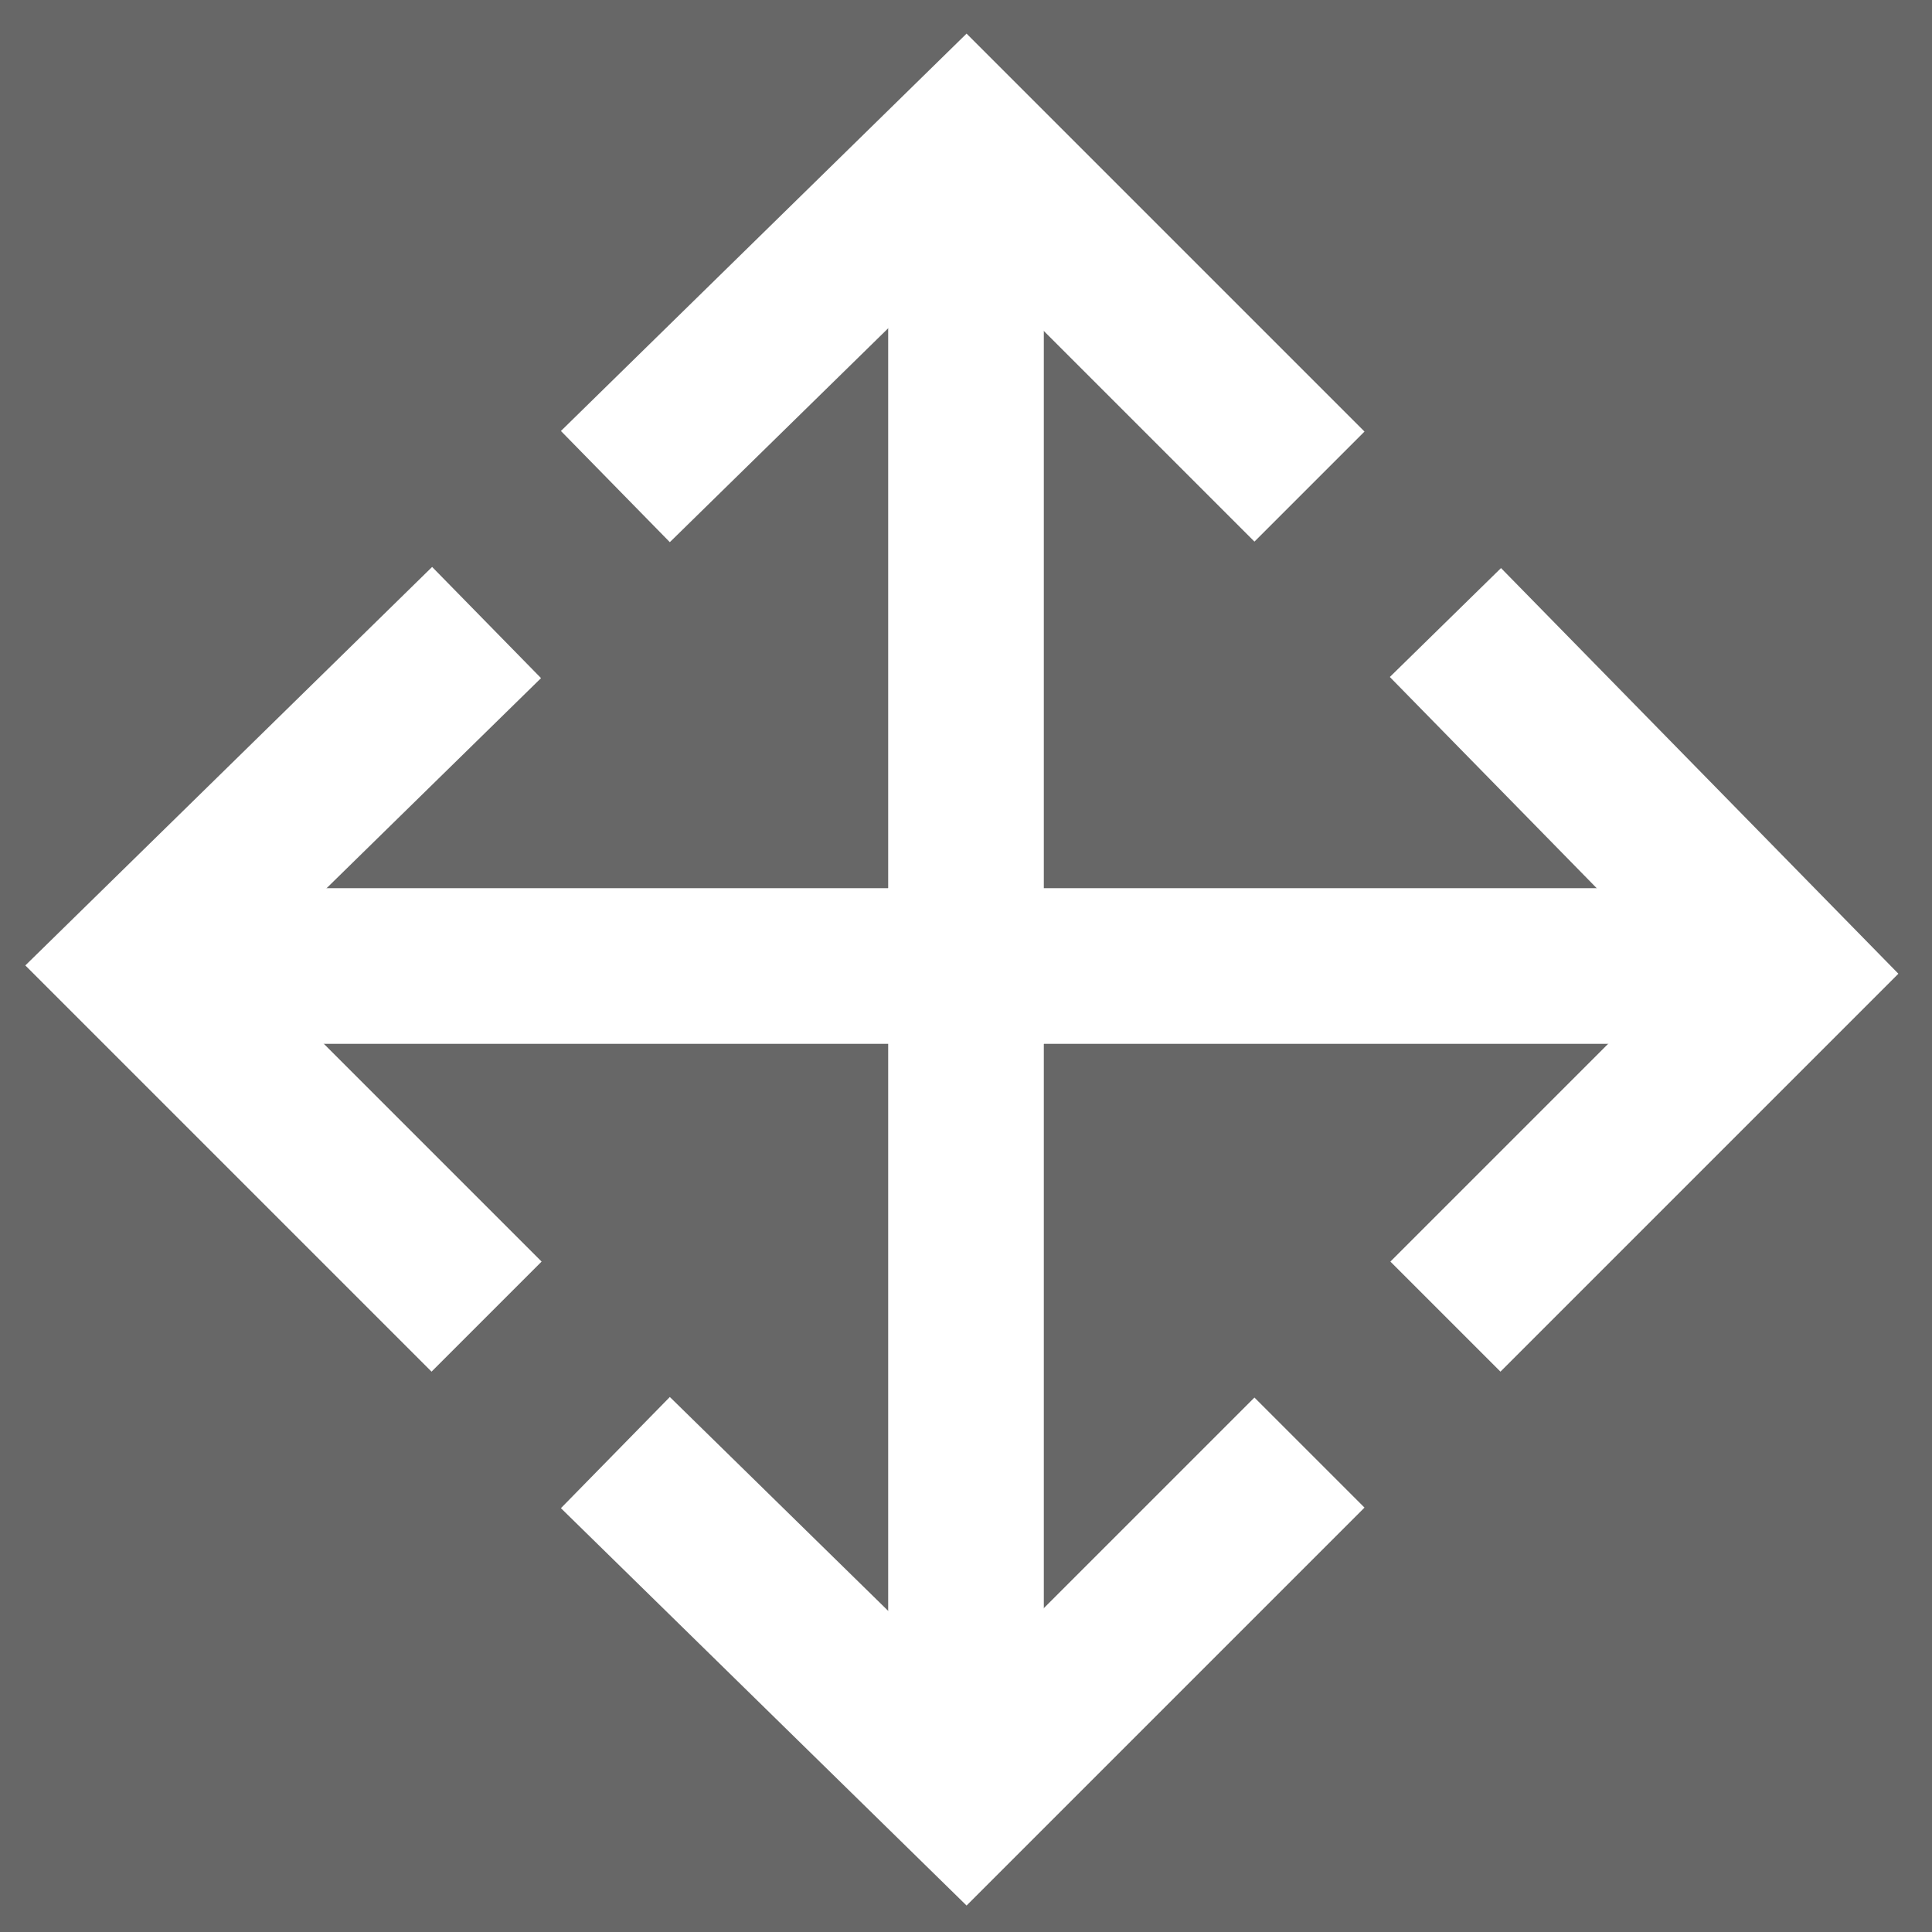 <?xml version="1.0" encoding="utf-8"?>
<!-- Generator: Adobe Illustrator 21.1.0, SVG Export Plug-In . SVG Version: 6.00 Build 0)  -->
<svg version="1.1" id="Layer_1" xmlns="http://www.w3.org/2000/svg" xmlns:xlink="http://www.w3.org/1999/xlink" x="0px" y="0px"
	 viewBox="0 0 27 27" style="enable-background:new 0 0 27 27;" xml:space="preserve">
<rect x="0" y="0" width="27" height="27" fill="#808080" stroke="none"/>
<style type="text/css">
	.st0{opacity:0.5;fill:#4F4E4E;enable-background:new    ;}
	.st1{fill:none;stroke:#FFFFFF;stroke-width:2.175;stroke-miterlimit:10;}
</style>
<g>
	<rect class="st0" width="27" height="27"/>
</g>
<polyline class="st1" points="13.5,3.2 13.5,13.5 3.1,13.5 "/>
<polyline class="st1" points="8.6,6.8 13.5,2 18.3,6.8 "/>
<polyline class="st1" points="6.8,18.4 1.9,13.5 6.8,8.7 "/>
<polyline class="st1" points="18.3,20.3 13.5,25.1 8.6,20.3 "/>
<polyline class="st1" points="20.2,8.7 25,13.6 20.2,18.4 "/>
<polyline class="st1" points="13.5,23.9 13.5,13.5 23.9,13.5 "/>
</svg>
